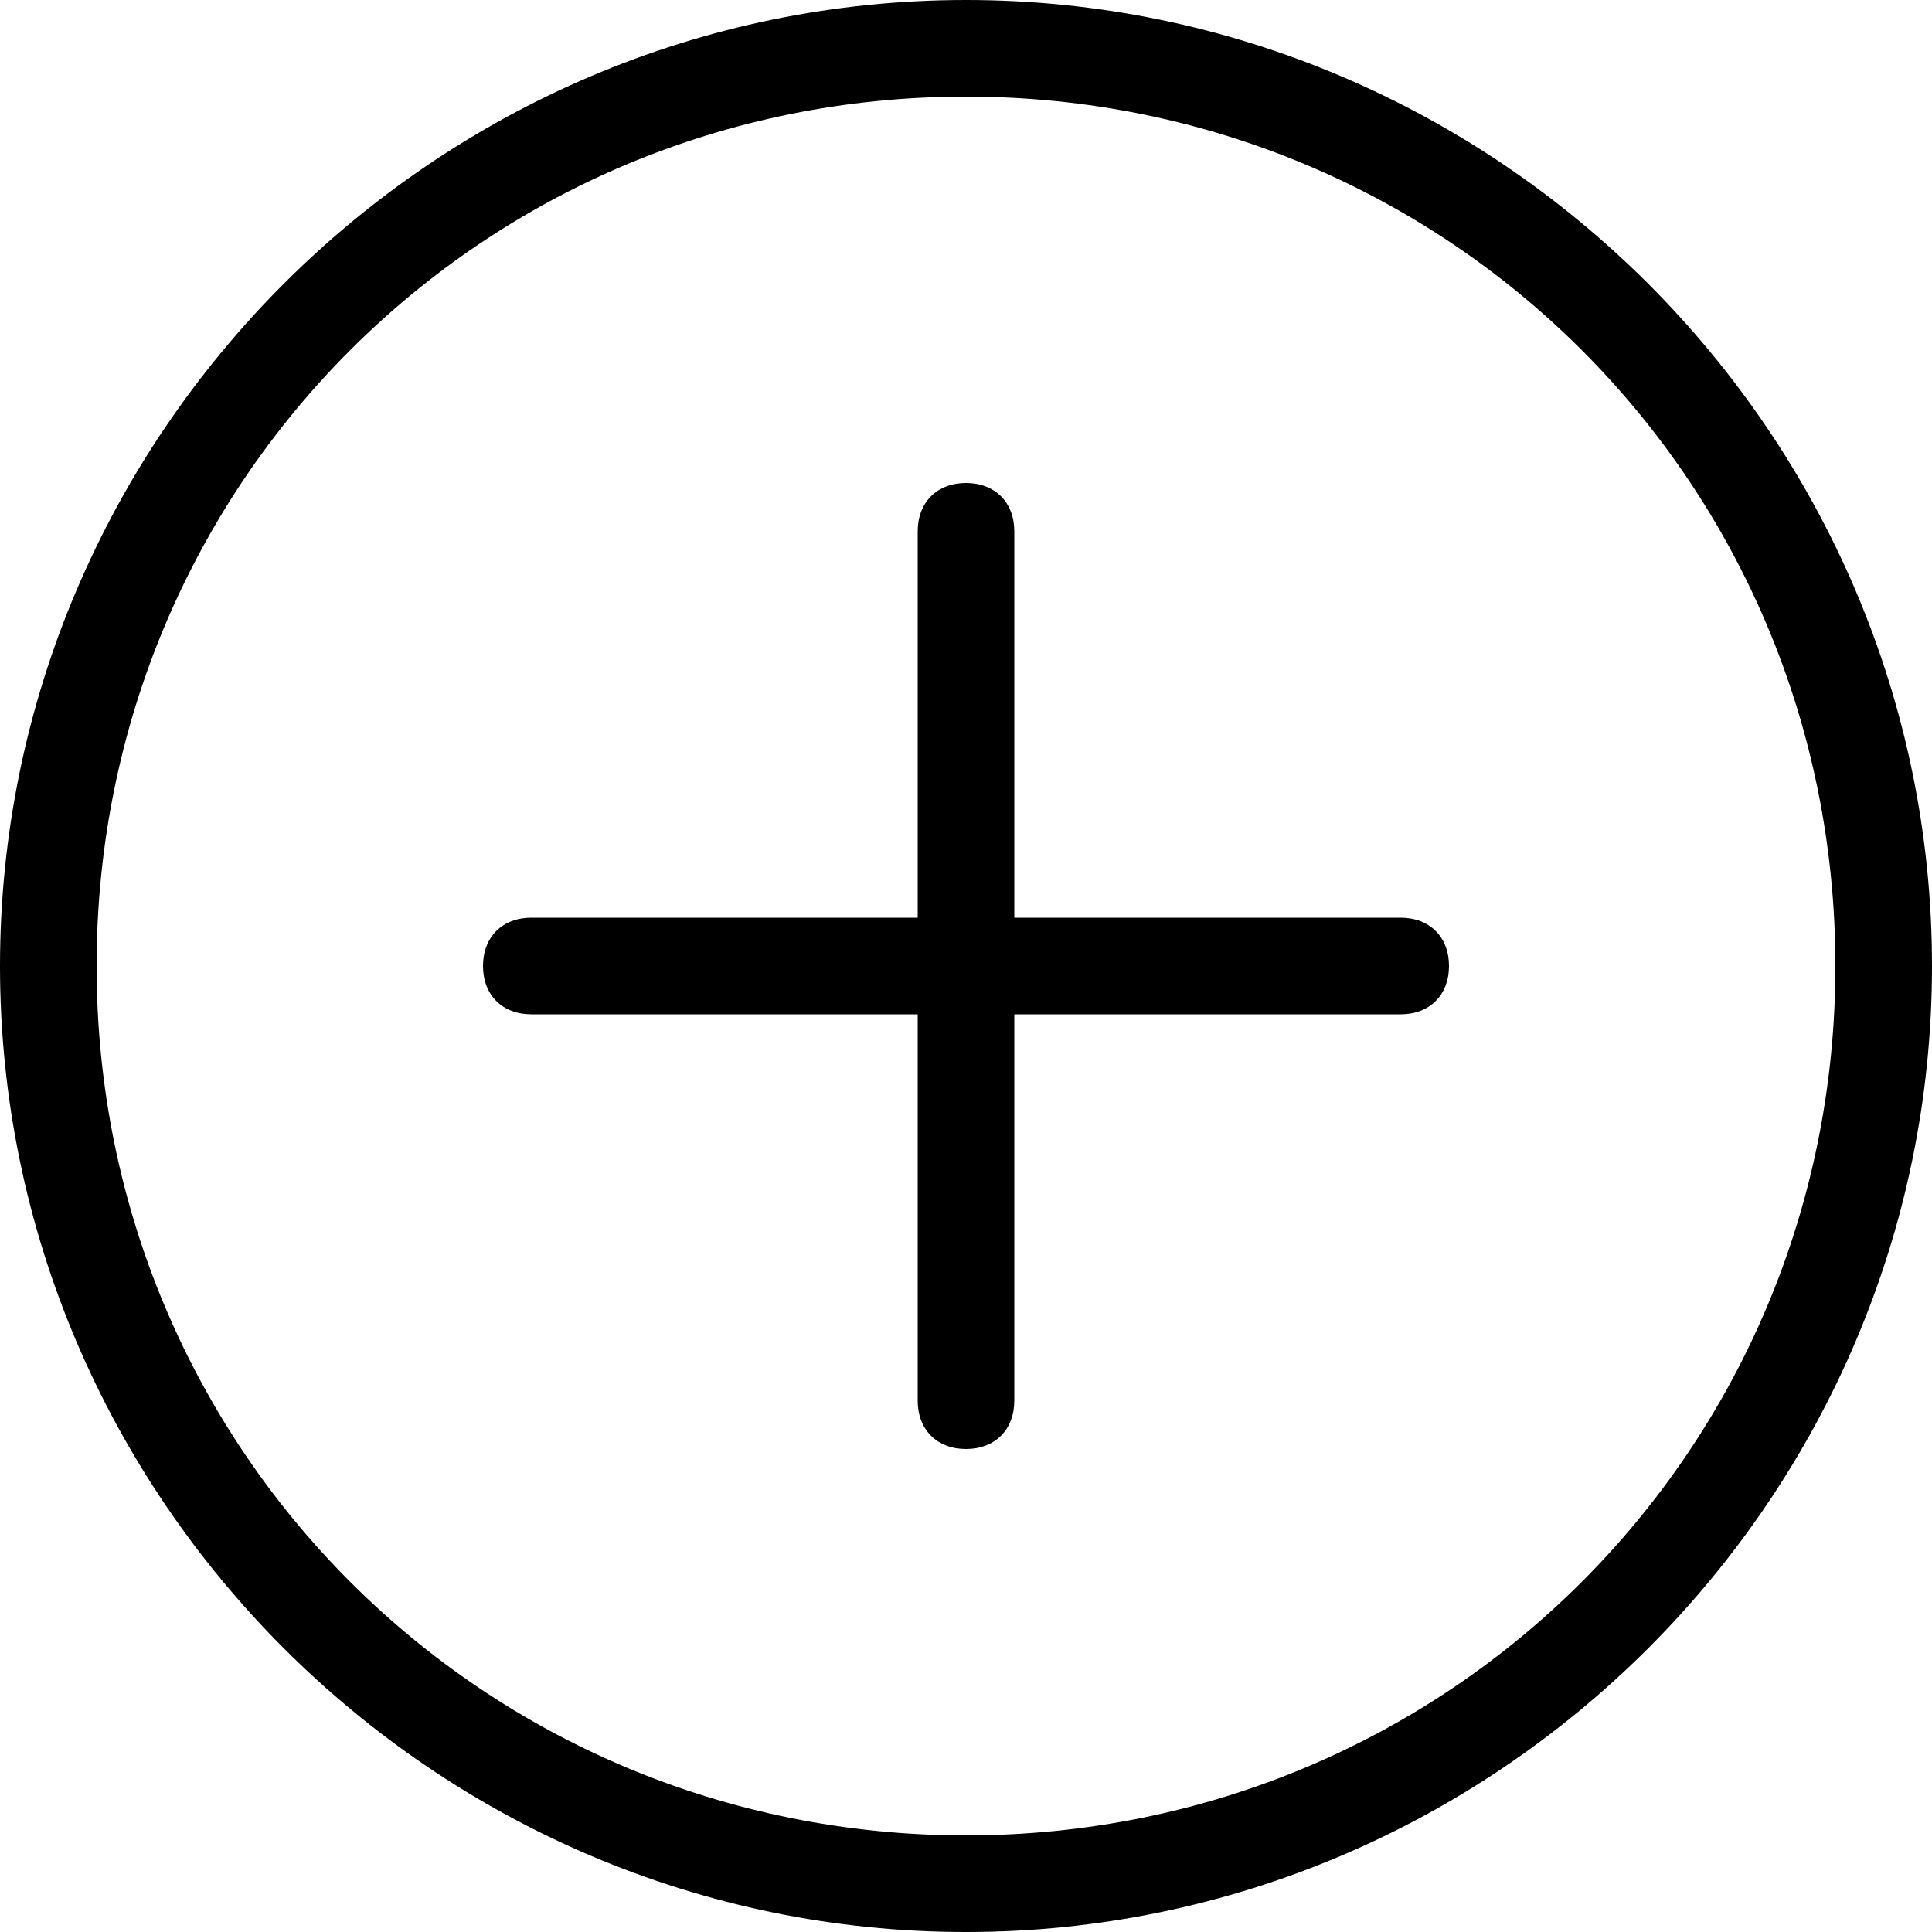 <svg id="圖層_1" xmlns="http://www.w3.org/2000/svg" width="20" height="20">
<path d="M10,1c5,0,9,4,9,9s-4,9-9,9s-9-4-9-9S5,1,10,1 M10,0C4.5,0,0,4.5,0,10s4.5,10,10,10s10-4.5,10-10S15.5,0,10,0L10,0z"/>
<path d="M14.5,9.5h-4v-4C10.5,5.2,10.3,5,10,5S9.5,5.2,9.5,5.5v4h-4C5.2,9.5,5,9.7,5,10s0.2,0.5,0.5,0.5h4v4c0,0.3,0.2,0.5,0.5,0.5
	s0.5-0.2,0.5-0.5v-4h4c0.3,0,0.5-0.2,0.5-0.5S14.8,9.5,14.5,9.5z"/>
</svg>
